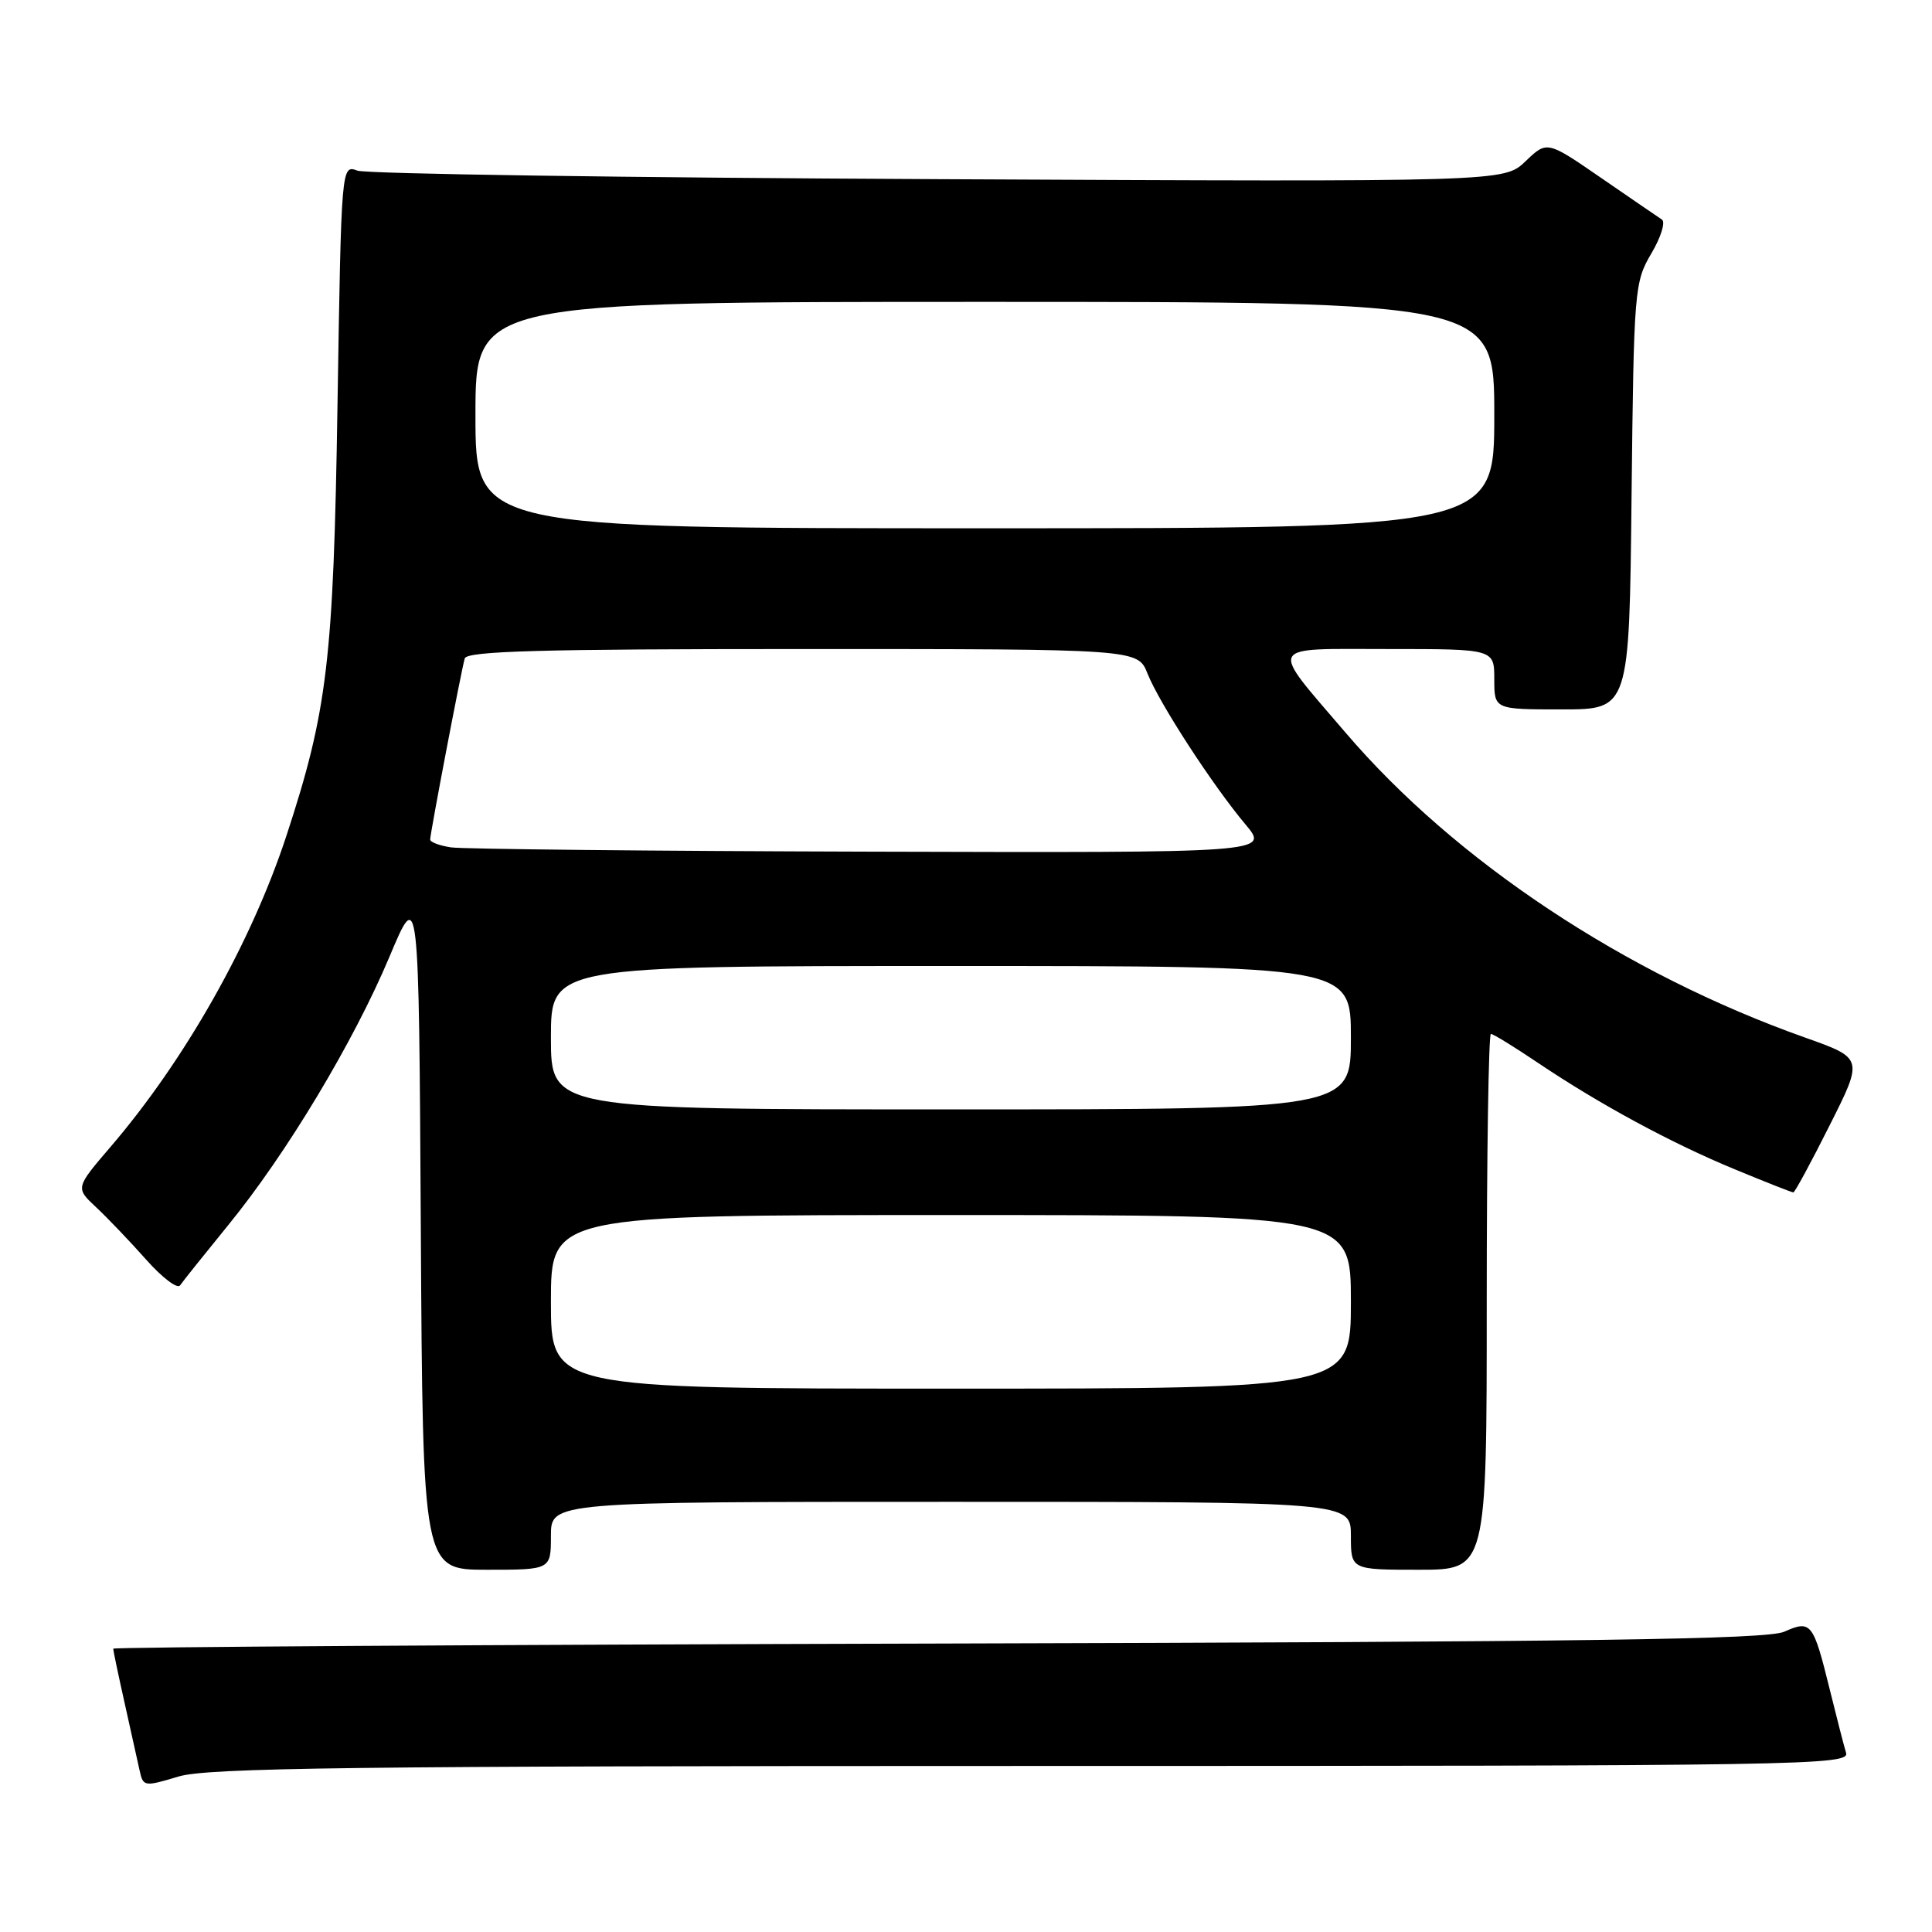 <?xml version="1.0" encoding="UTF-8" standalone="no"?>
<!DOCTYPE svg PUBLIC "-//W3C//DTD SVG 1.1//EN" "http://www.w3.org/Graphics/SVG/1.1/DTD/svg11.dtd" >
<svg xmlns="http://www.w3.org/2000/svg" xmlns:xlink="http://www.w3.org/1999/xlink" version="1.1" viewBox="0 0 256 256">
 <g >
 <path fill="currentColor"
d=" M 136.73 234.00 C 239.51 234.00 245.11 233.91 244.61 232.25 C 244.32 231.29 243.36 227.55 242.47 223.94 C 240.26 214.98 239.99 214.63 236.42 216.21 C 234.11 217.23 210.75 217.56 124.25 217.78 C 64.16 217.93 15.00 218.24 15.00 218.46 C 15.00 218.69 15.68 221.94 16.52 225.69 C 17.35 229.43 18.25 233.47 18.51 234.65 C 18.97 236.74 19.14 236.76 23.65 235.40 C 27.53 234.24 46.55 234.00 136.73 234.00 Z  M 73.00 203.50 C 73.00 199.00 73.00 199.00 126.00 199.00 C 179.00 199.00 179.00 199.00 179.00 203.50 C 179.00 208.00 179.00 208.00 188.00 208.00 C 197.00 208.00 197.00 208.00 197.00 172.50 C 197.00 152.97 197.25 137.00 197.55 137.00 C 197.86 137.00 200.67 138.73 203.80 140.84 C 211.98 146.34 221.49 151.49 229.94 154.97 C 233.97 156.64 237.43 158.00 237.63 158.00 C 237.82 158.00 239.99 154.00 242.44 149.11 C 246.91 140.23 246.91 140.23 239.20 137.49 C 215.33 129.03 192.85 114.11 178.32 97.11 C 168.08 85.13 167.63 86.00 183.96 86.00 C 198.00 86.00 198.00 86.00 198.00 90.00 C 198.00 94.00 198.00 94.00 206.94 94.00 C 215.89 94.00 215.89 94.00 216.19 65.75 C 216.49 38.32 216.57 37.39 218.81 33.59 C 220.08 31.45 220.71 29.42 220.21 29.09 C 219.72 28.77 216.09 26.28 212.15 23.57 C 204.99 18.64 204.99 18.64 202.14 21.37 C 199.29 24.10 199.29 24.10 124.40 23.74 C 83.20 23.55 48.54 23.04 47.36 22.61 C 45.23 21.83 45.23 21.83 44.72 53.66 C 44.19 87.50 43.40 94.14 37.94 110.78 C 33.28 124.95 24.51 140.46 14.66 151.95 C 9.99 157.40 9.99 157.40 12.74 159.97 C 14.26 161.39 17.24 164.51 19.36 166.90 C 21.49 169.30 23.51 170.83 23.86 170.32 C 24.21 169.80 27.08 166.22 30.22 162.36 C 37.96 152.88 46.86 138.06 51.60 126.79 C 55.50 117.50 55.50 117.50 55.76 162.75 C 56.02 208.00 56.02 208.00 64.51 208.00 C 73.00 208.00 73.00 208.00 73.00 203.50 Z  M 73.00 172.50 C 73.00 161.00 73.00 161.00 126.00 161.00 C 179.00 161.00 179.00 161.00 179.00 172.50 C 179.00 184.00 179.00 184.00 126.00 184.00 C 73.00 184.00 73.00 184.00 73.00 172.50 Z  M 73.00 137.50 C 73.00 128.00 73.00 128.00 126.00 128.00 C 179.00 128.00 179.00 128.00 179.00 137.50 C 179.00 147.00 179.00 147.00 126.00 147.00 C 73.00 147.00 73.00 147.00 73.00 137.50 Z  M 59.75 112.28 C 58.24 112.05 57.00 111.59 57.00 111.24 C 57.00 110.43 61.11 88.88 61.58 87.25 C 61.86 86.27 71.68 86.00 106.35 86.00 C 150.76 86.00 150.76 86.00 152.05 89.25 C 153.62 93.19 160.71 104.10 165.04 109.25 C 168.19 113.00 168.19 113.00 115.35 112.85 C 86.28 112.77 61.26 112.51 59.75 112.28 Z  M 63.00 55.00 C 63.00 40.00 63.00 40.00 130.50 40.00 C 198.00 40.00 198.00 40.00 198.00 55.00 C 198.00 70.00 198.00 70.00 130.50 70.00 C 63.00 70.00 63.00 70.00 63.00 55.00 Z "/>
</g>
</svg>